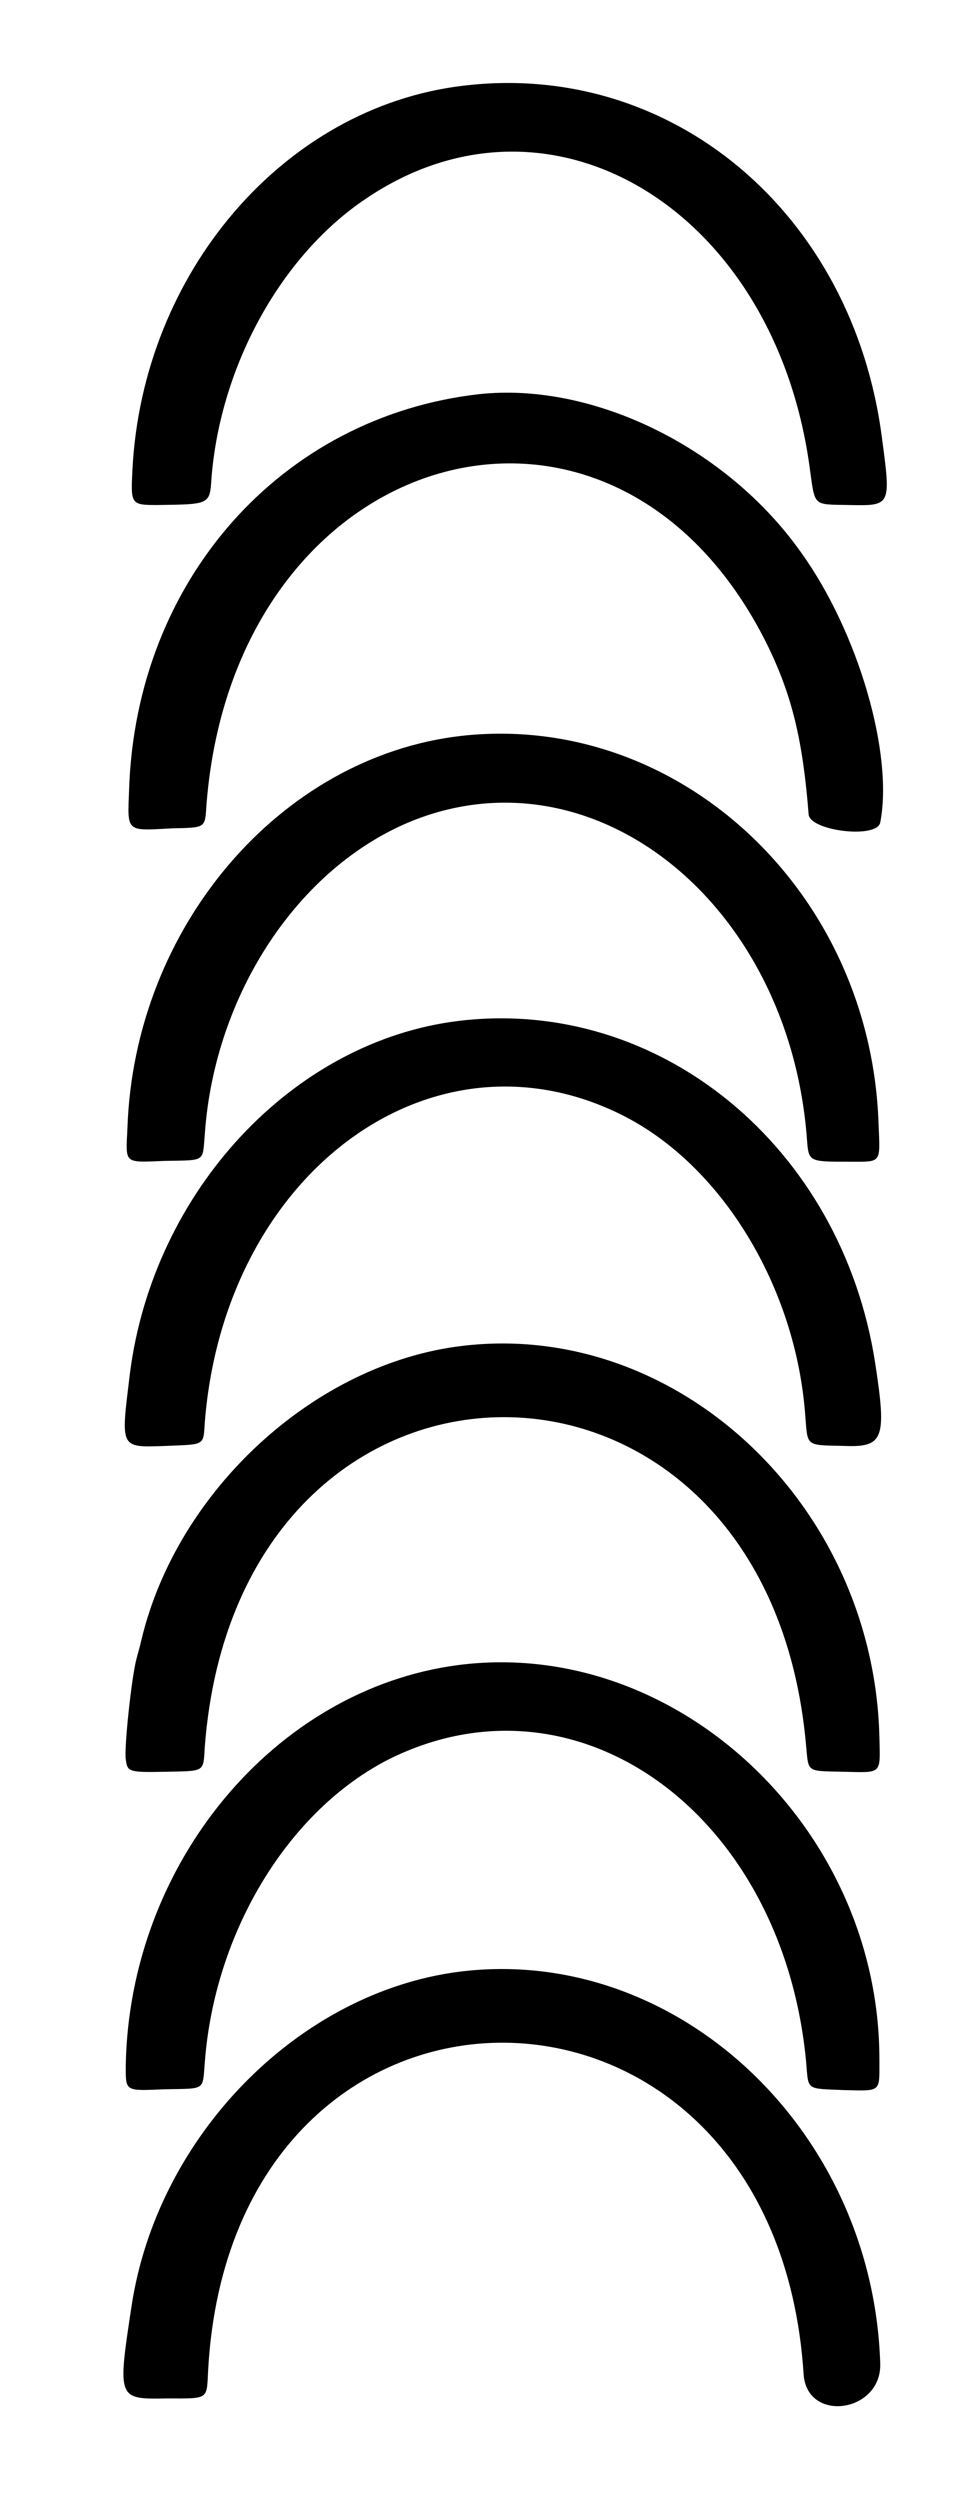 <?xml version="1.0" standalone="no"?>
<!DOCTYPE svg PUBLIC "-//W3C//DTD SVG 20010904//EN"
 "http://www.w3.org/TR/2001/REC-SVG-20010904/DTD/svg10.dtd">
<svg version="1.0" xmlns="http://www.w3.org/2000/svg"
 width="586pt" height="1500pt" viewBox="0 0 586 1500"
 preserveAspectRatio="xMidYMid meet">
<g transform="translate(0,1500) scale(0.5,-0.5)"
fill="#000000" stroke="none">
<path d="M555 2897 c-214 -26 -384 -224 -396 -461 -2 -41 -2 -42 30 -42 63 1
63 0 65 33 11 135 84 267 186 335 221 149 489 -13 532 -321 7 -50 3 -46 48
-47 50 -1 50 -1 39 81 -35 270 -253 453 -504 422z"/>
<path d="M575 2527 c-237 -27 -412 -223 -420 -475 -2 -51 -4 -49 51 -46 42 1
40 0 42 29 34 433 489 562 673 192 30 -61 43 -115 50 -204 1 -20 82 -30 86
-10 16 82 -26 228 -95 324 -89 126 -250 205 -387 190z"/>
<path d="M554 2117 c-218 -25 -393 -230 -401 -471 -2 -43 -5 -41 45 -39 50 1
45 -2 48 33 12 168 113 320 249 375 220 88 453 -100 474 -382 2 -27 2 -27 50
-27 40 0 38 -3 36 45 -9 280 -241 495 -501 466z"/>
<path d="M551 1775 c-199 -24 -367 -204 -395 -423 -11 -91 -13 -89 44 -87 47
2 44 0 46 29 24 299 273 482 501 368 120 -60 209 -207 220 -361 3 -37 0 -35
46 -36 48 -2 52 8 38 99 -40 260 -259 440 -500 411z"/>
<path d="M555 1385 c-177 -21 -342 -173 -385 -352 -2 -9 -5 -19 -6 -23 -6 -22
-15 -107 -13 -121 2 -15 3 -16 48 -15 48 1 45 -1 47 31 41 526 676 526 722 0
3 -32 0 -30 44 -31 48 -1 45 -4 44 42 -7 279 -243 500 -501 469z"/>
<path d="M550 1002 c-221 -29 -395 -239 -399 -481 0 -31 -1 -30 47 -28 50 1
45 -2 48 33 12 157 101 302 221 363 227 113 473 -66 501 -363 3 -35 -1 -32 46
-34 45 -1 42 -3 42 37 0 278 -244 507 -506 473z"/>
<path d="M551 634 c-193 -25 -362 -197 -393 -401 -17 -112 -17 -112 42 -111
52 0 48 -2 50 35 30 526 681 521 715 -6 4 -59 94 -46 92 13 -9 283 -247 503
-506 470z"/>
</g>
</svg>
